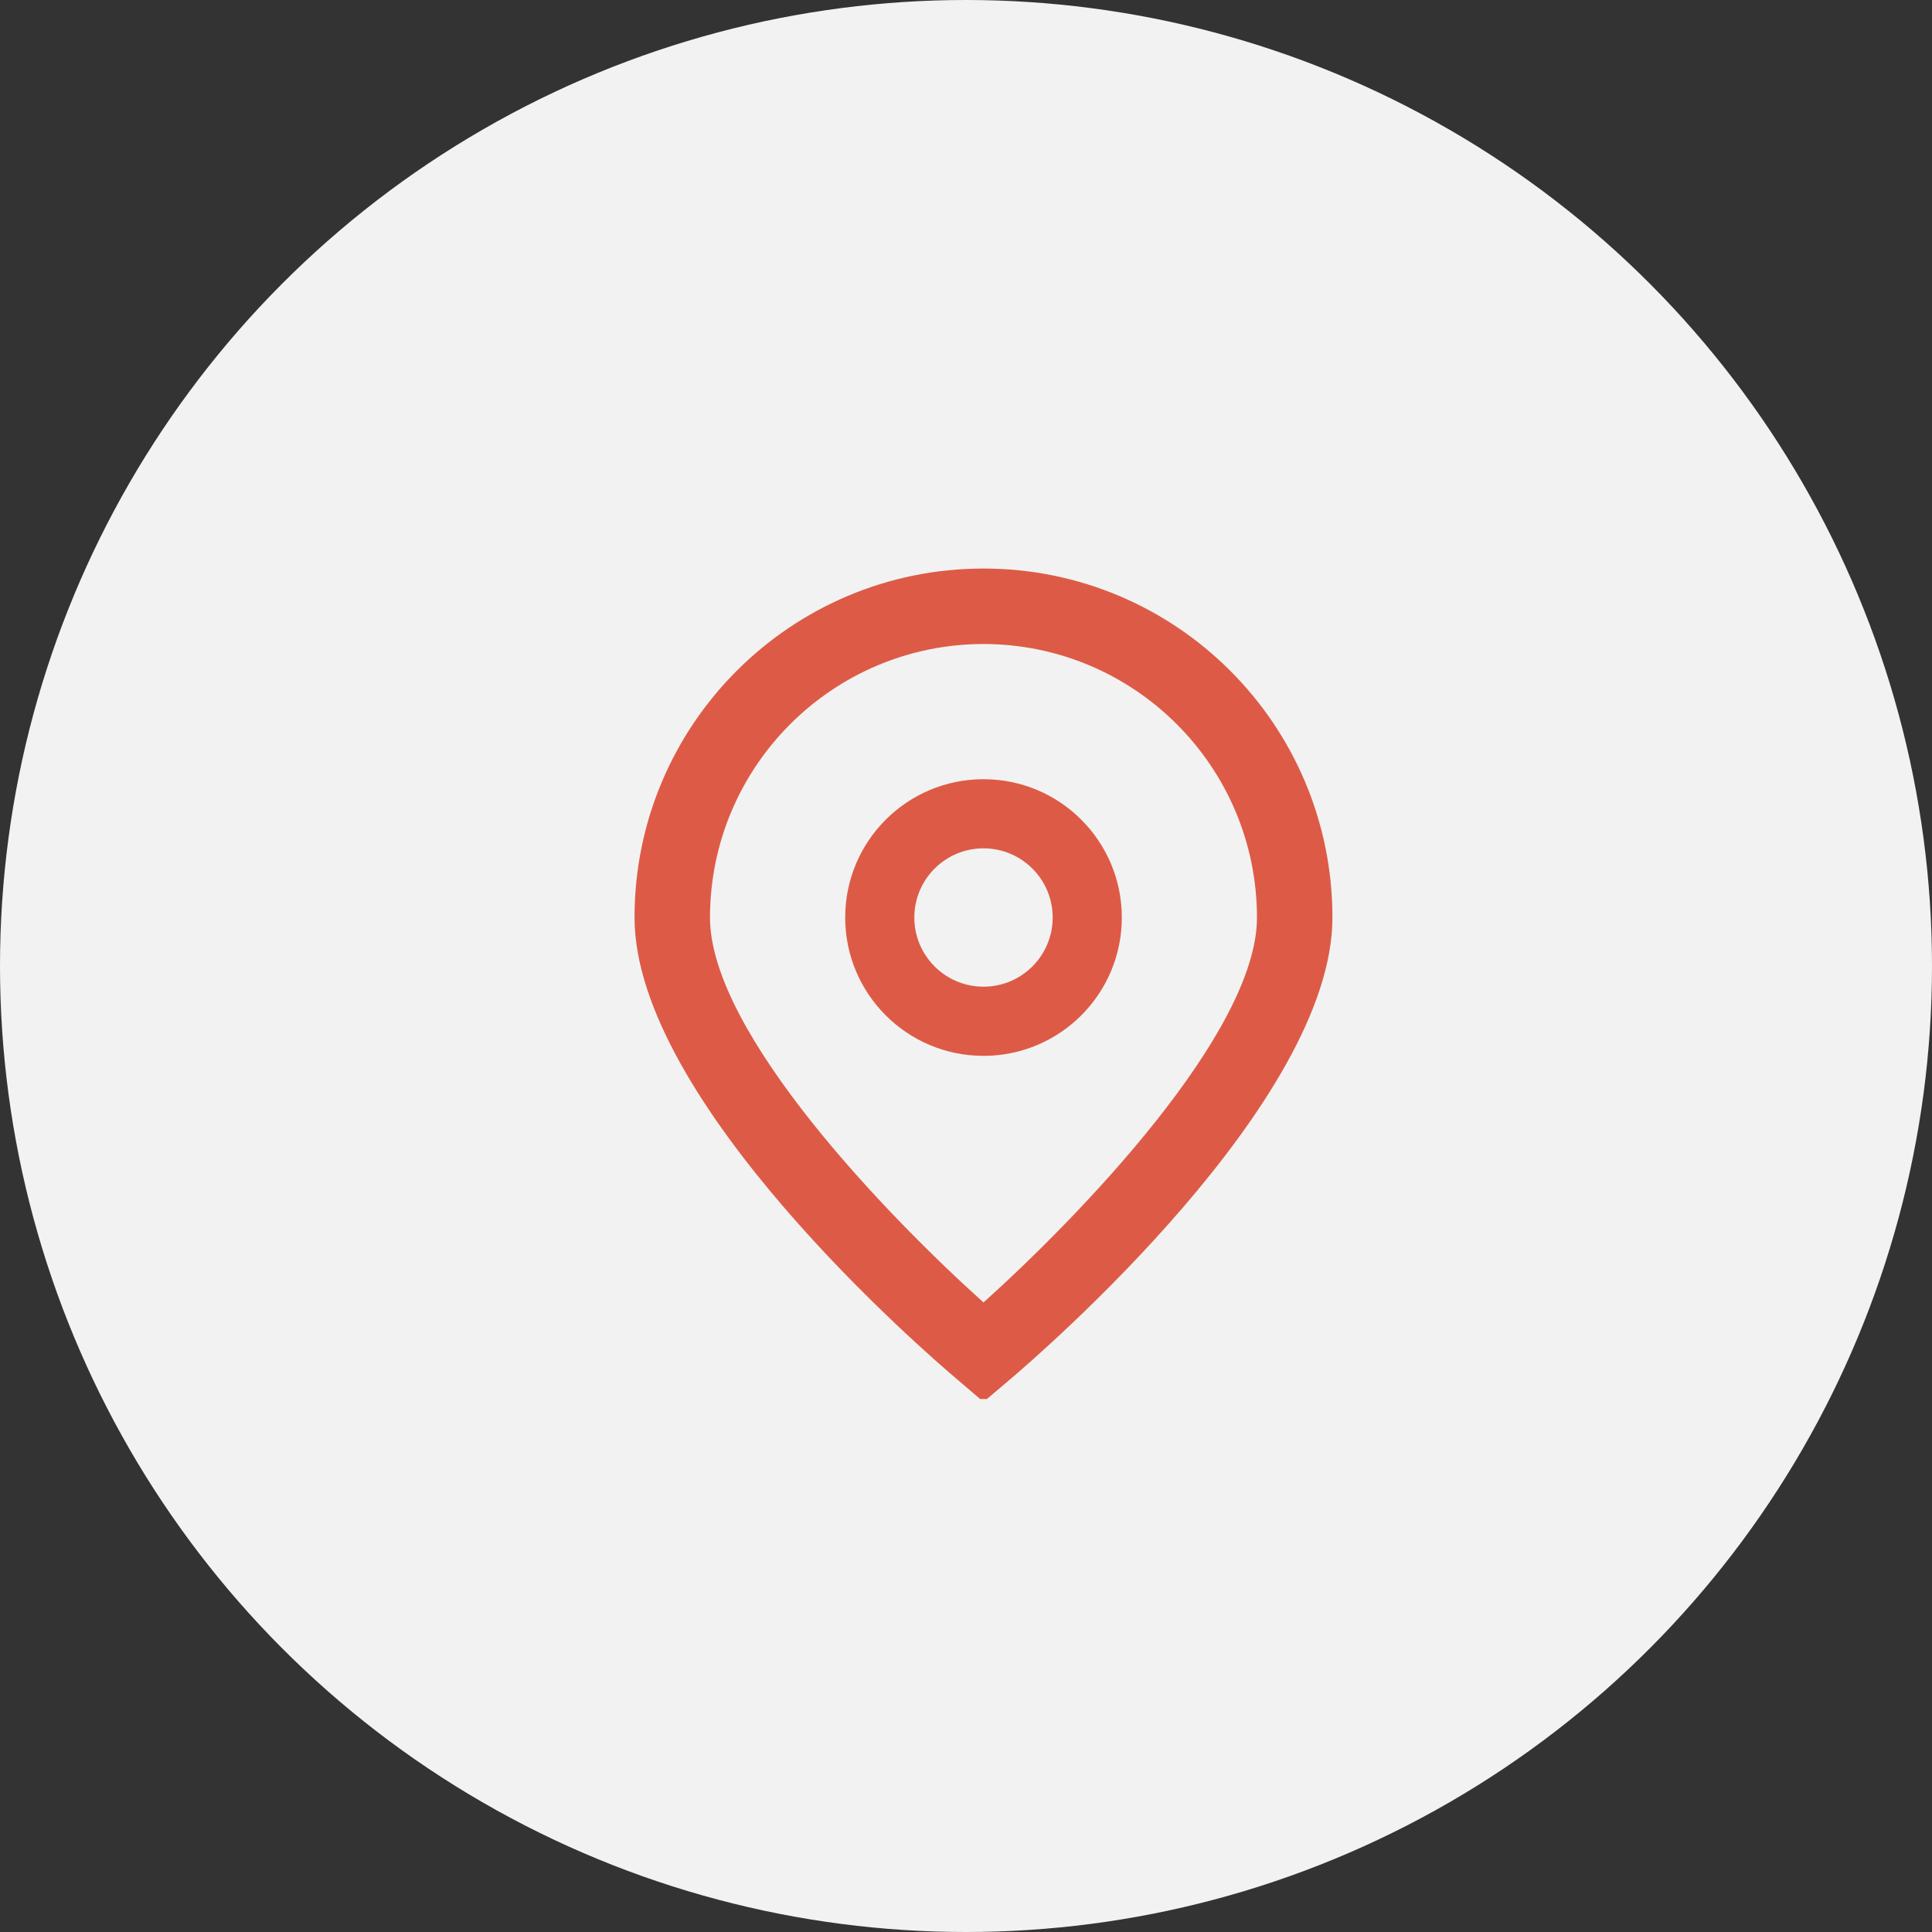 <svg width="51" height="51" viewBox="0 0 51 51" fill="none" xmlns="http://www.w3.org/2000/svg">
<rect x="0" y="0" width="51" height="51" fill="#333333" stroke="none"/>
<circle cx="25.5" cy="25.5" r="25.5" fill="#F2F2F2"/>
<g clip-path="url(#clip0_60_2665)">
<g clip-path="url(#clip1_60_2665)">
<path d="M25.962 37.007L25.323 36.46C24.442 35.722 16.75 29.079 16.75 24.22C16.75 19.133 20.874 15.008 25.962 15.008C31.049 15.008 35.173 19.133 35.173 24.22C35.173 29.079 27.482 35.722 26.604 36.463L25.962 37.007ZM25.962 17C21.976 17.005 18.746 20.235 18.742 24.22C18.742 27.273 23.474 32.149 25.962 34.381C28.449 32.148 33.181 27.269 33.181 24.22C33.177 20.235 29.947 17.005 25.962 17Z" fill="#DD5B46"/>
<path d="M25.962 27.872C23.945 27.872 22.311 26.237 22.311 24.22C22.311 22.203 23.945 20.569 25.962 20.569C27.979 20.569 29.613 22.203 29.613 24.22C29.613 26.237 27.979 27.872 25.962 27.872ZM25.962 22.394C24.954 22.394 24.136 23.212 24.136 24.22C24.136 25.228 24.954 26.046 25.962 26.046C26.97 26.046 27.788 25.228 27.788 24.22C27.788 23.212 26.97 22.394 25.962 22.394Z" fill="#DD5B46"/>
</g>
</g>
<defs>
<clipPath id="clip0_60_2665">
<rect width="22.862" height="22.862" fill="white" transform="translate(14.069 14.069)"/>
</clipPath>
<clipPath id="clip1_60_2665">
<rect width="22" height="22" fill="white" transform="translate(15 15)"/>
</clipPath>
</defs>
</svg>
